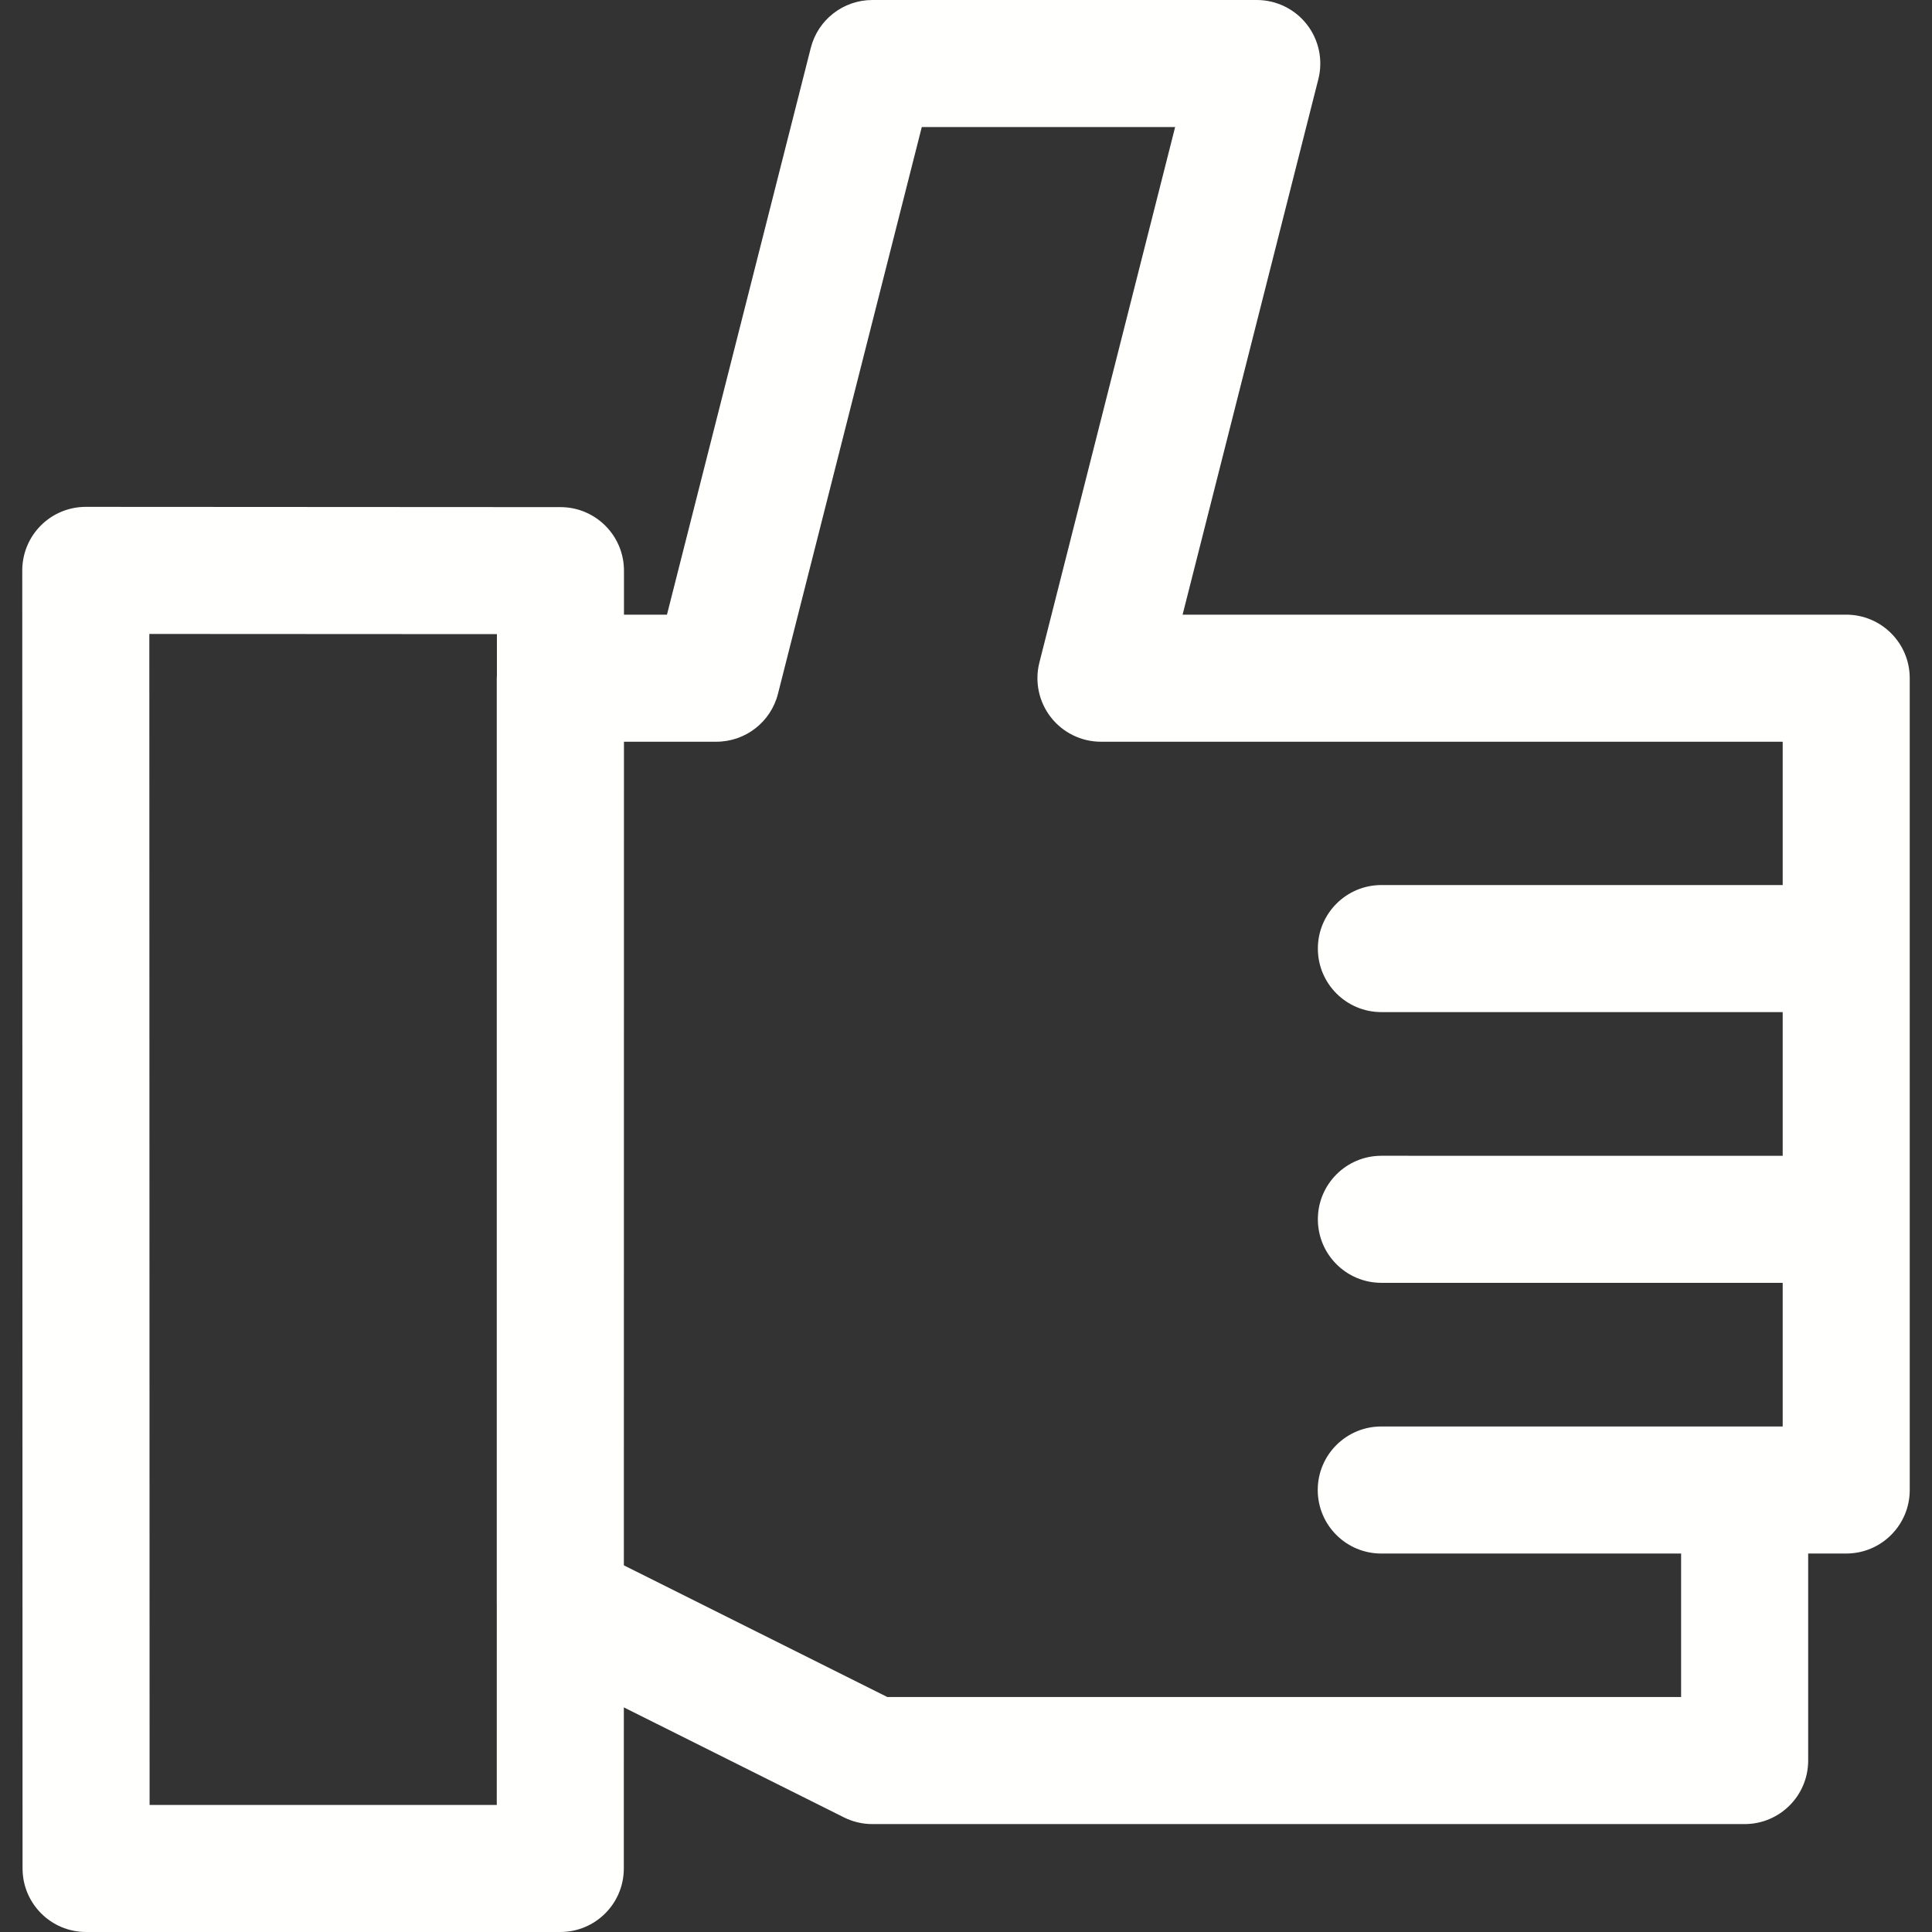<!DOCTYPE svg PUBLIC "-//W3C//DTD SVG 1.1//EN" "http://www.w3.org/Graphics/SVG/1.1/DTD/svg11.dtd">
<!-- Uploaded to: SVG Repo, www.svgrepo.com, Transformed by: SVG Repo Mixer Tools -->
<svg fill="#fffffe" height="800px" width="800px" version="1.1" id="Capa_1" xmlns="http://www.w3.org/2000/svg" xmlns:xlink="http://www.w3.org/1999/xlink" viewBox="0 0 228.096 228.096" xml:space="preserve">
<rect x="0" y="0" width="228.096" height="228.096" fill="#333333" stroke="none"/>
<g id="SVGRepo_bgCarrier" stroke-width="0"/>
<g id="SVGRepo_tracerCarrier" stroke-linecap="round" stroke-linejoin="round"/>
<g id="SVGRepo_iconCarrier"> <path d="M225.468,80.069c0-4.142-3.357-7.5-7.5-7.5H139.62l16.028-63.227c0.568-2.243,0.069-4.622-1.352-6.449S150.691,0,148.378,0 h-45.385c-3.432,0-6.426,2.329-7.27,5.655l-16.98,66.914h-5.076v-5.196c0-4.141-3.355-7.499-7.496-7.501l-56.039-0.031 c-0.001,0-0.003,0-0.004,0c-1.988,0-3.897,0.79-5.303,2.196c-1.407,1.407-2.197,3.316-2.197,5.306l0.035,153.255 c0.001,4.141,3.358,7.498,7.5,7.498h55.986c4.142,0,7.5-3.357,7.5-7.499l0.002-19.021l25.989,12.989 c1.041,0.52,2.188,0.791,3.353,0.791h102.982c4.143,0,7.5-3.358,7.5-7.5v-24.443h4.492c4.143,0,7.5-3.358,7.5-7.5 c0-0.02-0.003-0.04-0.003-0.06s0.003-0.04,0.003-0.06V80.069z M17.661,213.096L17.63,74.845l41.036,0.022l-0.001,4.883 c-0.004,0.106-0.016,0.211-0.016,0.318v109.372c0,0.018,0.004,0.034,0.004,0.052l-0.003,23.603H17.661z M198.476,200.355h-93.713 l-31.109-15.548l0.012-97.238h10.912c3.432,0,6.426-2.329,7.27-5.655L108.827,15h29.912l-16.028,63.227 c-0.568,2.243-0.069,4.623,1.352,6.449c1.421,1.826,3.605,2.894,5.919,2.894h80.486v16.921H163.09c-4.143,0-7.5,3.358-7.5,7.5 c0,4.142,3.357,7.5,7.5,7.5h47.378v16.962H163.09c-4.143,0-7.5,3.358-7.5,7.5c0,4.142,3.357,7.5,7.5,7.5h47.378v16.96h-47.393 c-4.143,0-7.5,3.358-7.5,7.5c0,4.142,3.357,7.5,7.5,7.5h35.4V200.355z"/> </g>
</svg>